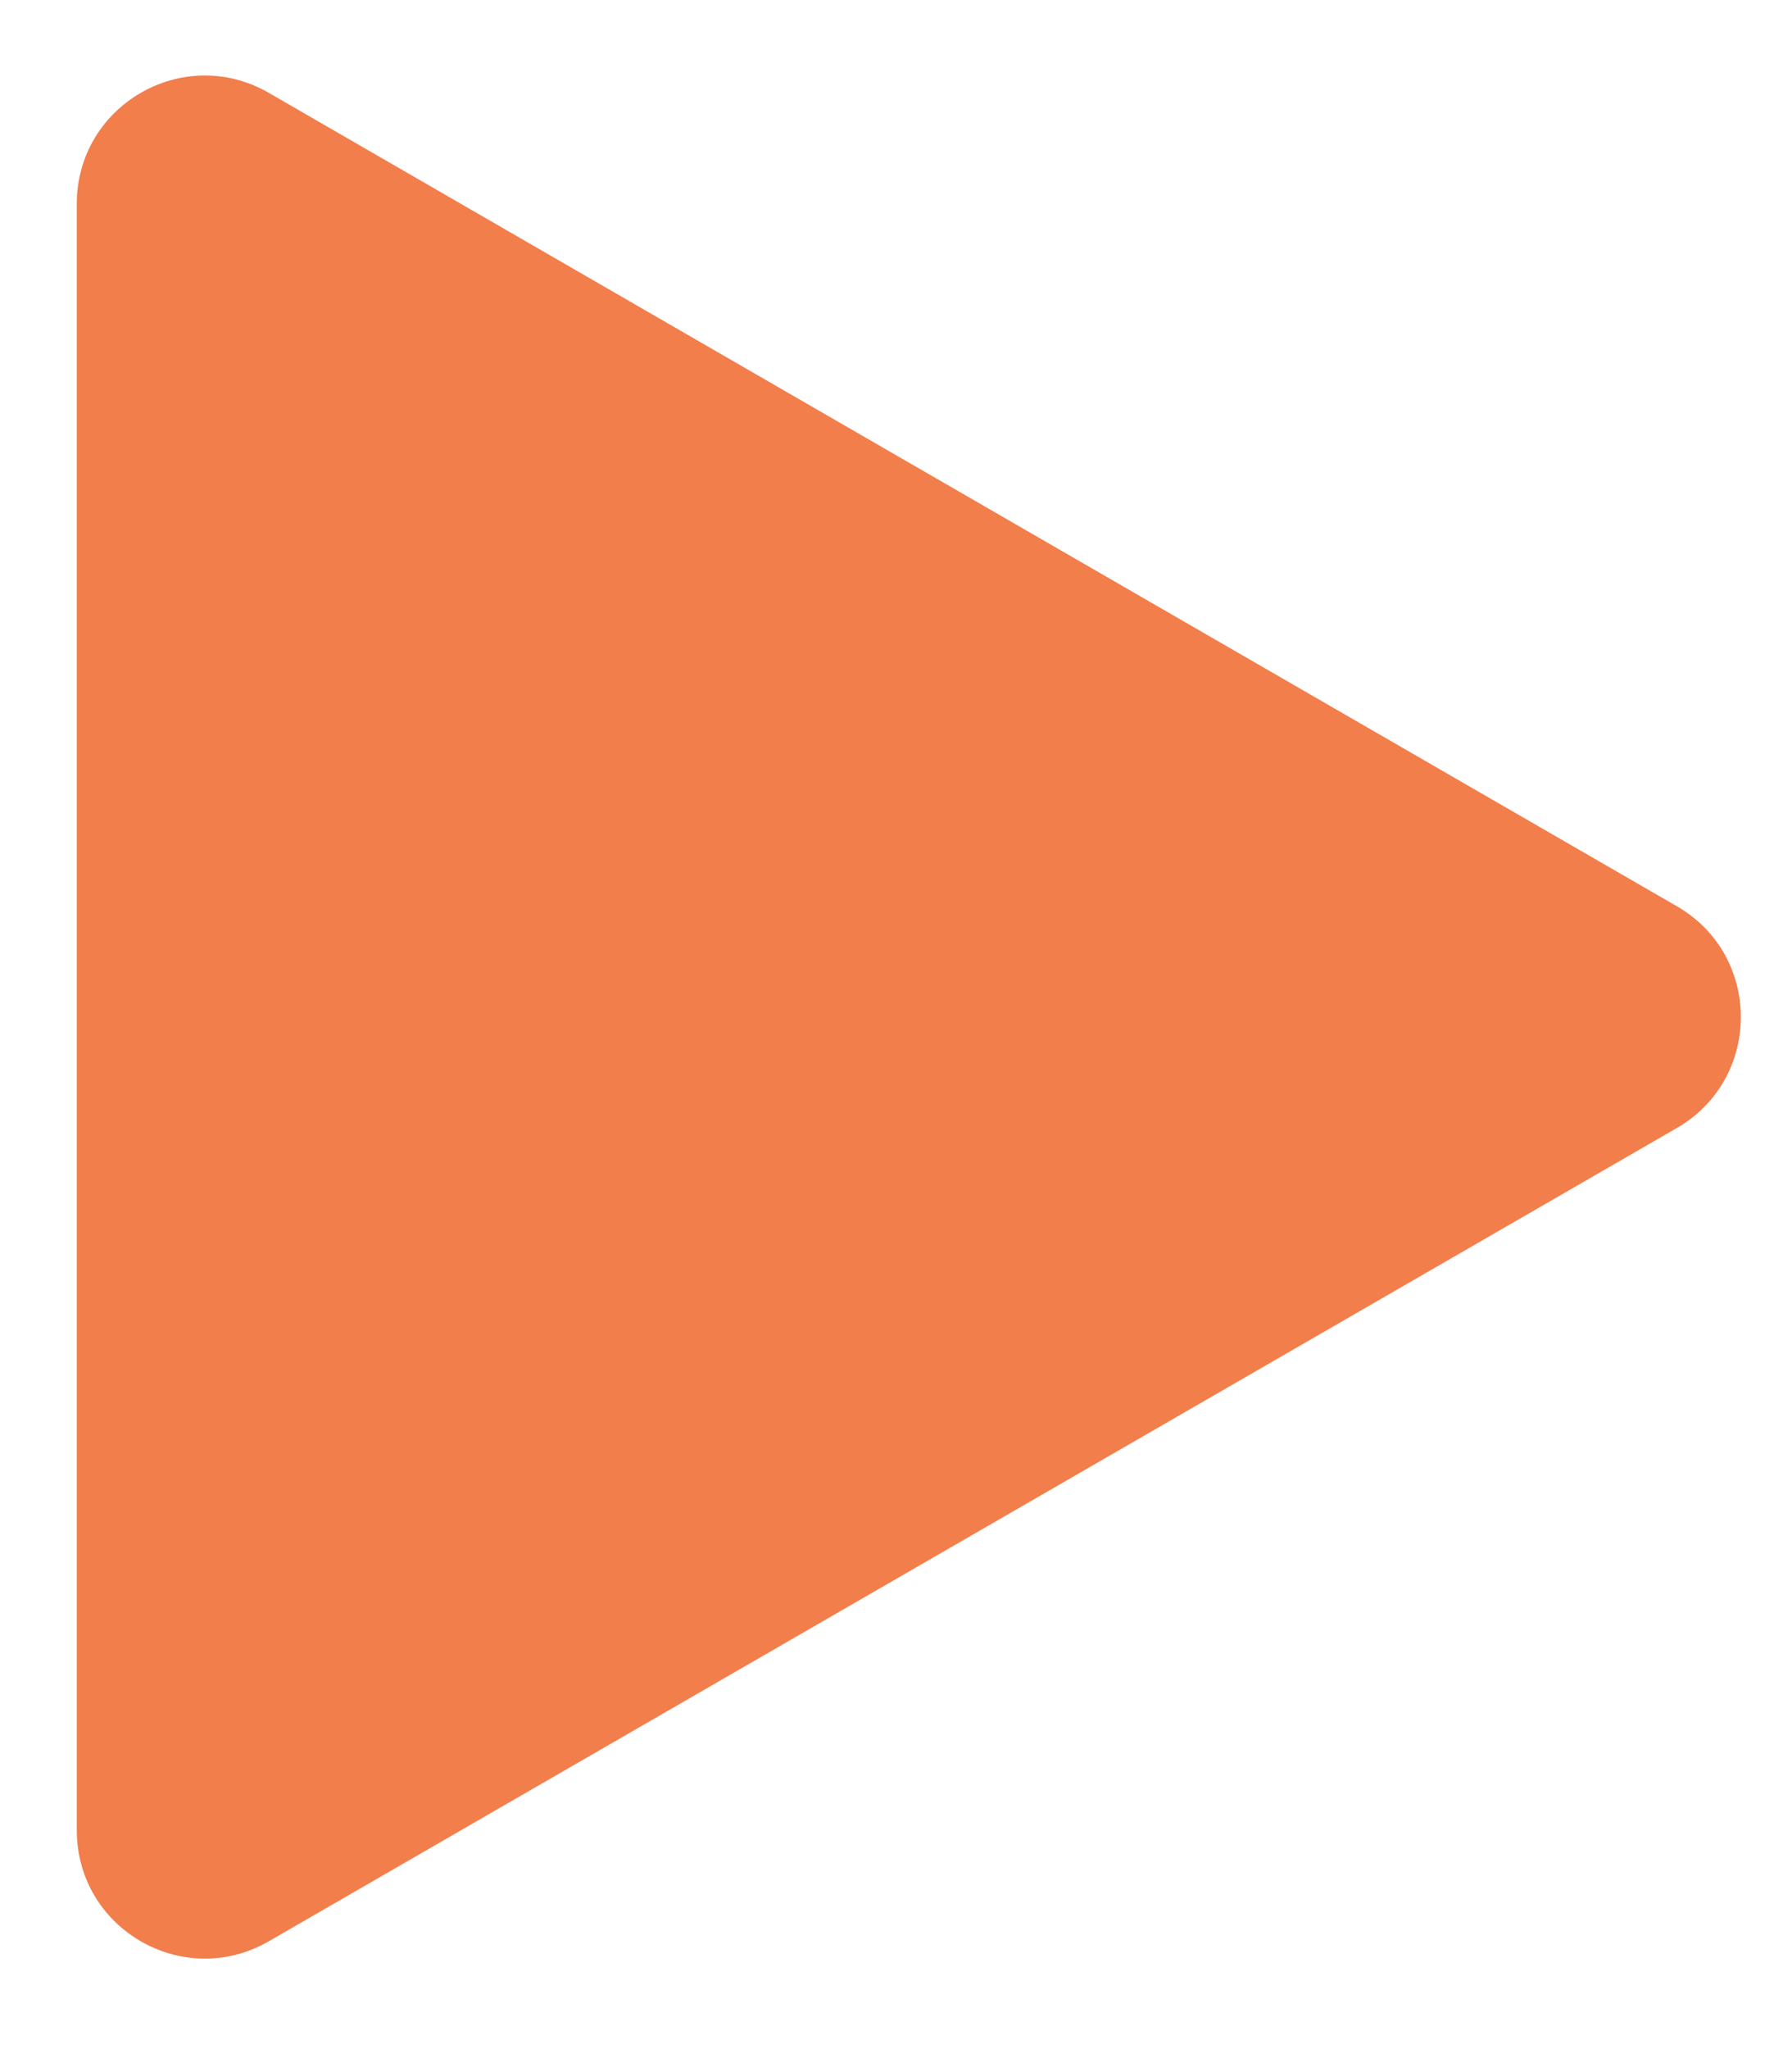 <svg width="14" height="16" viewBox="0 0 14 16" fill="none" xmlns="http://www.w3.org/2000/svg">
<path d="M13.1 7.076C13.767 7.46 13.767 8.423 13.1 8.808L2.1 15.158C1.433 15.543 0.6 15.062 0.6 14.292L0.6 1.591C0.6 0.821 1.433 0.34 2.1 0.725L13.1 7.076Z" fill="#F27E4C"/>
</svg>
